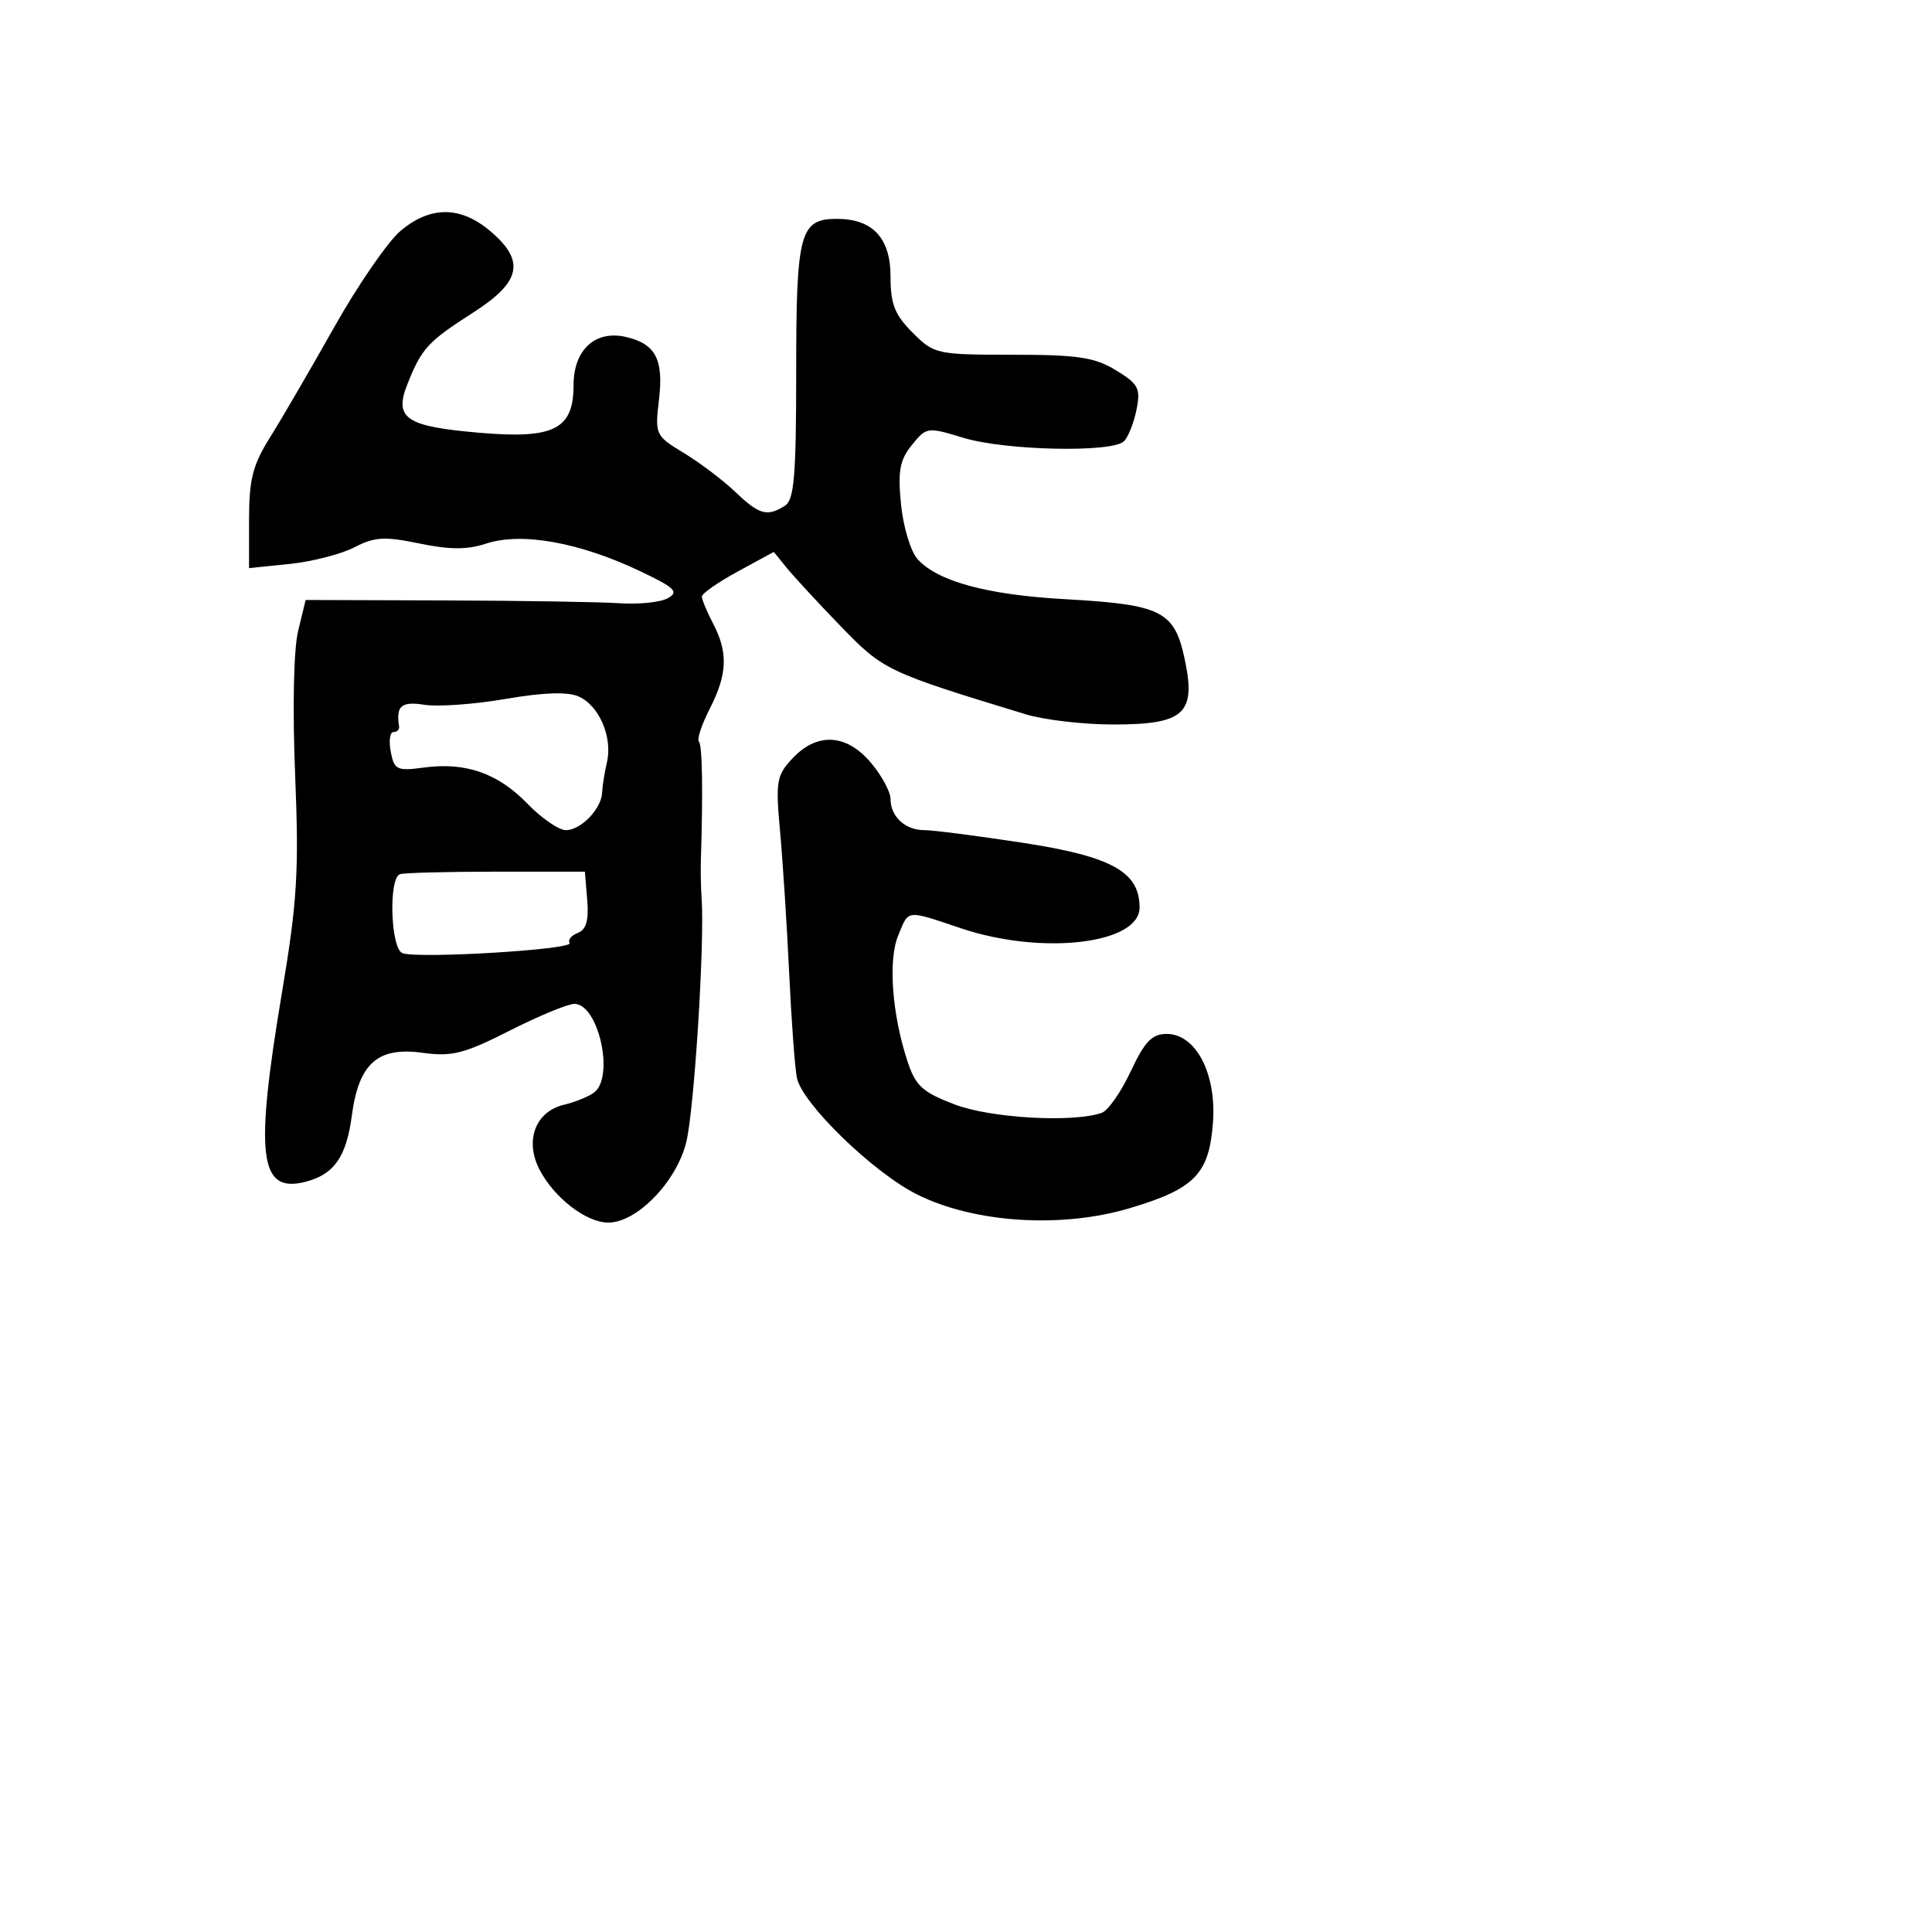 <svg xmlns="http://www.w3.org/2000/svg" width="256" height="256" viewBox="0 0 256 256" version="1.1">
	<path d="M 53.089 30.579 C 51.403 31.997, 47.447 37.735, 44.297 43.329 C 41.147 48.923, 37.317 55.501, 35.785 57.946 C 33.486 61.615, 33 63.517, 33 68.836 L 33 75.280 38.387 74.724 C 41.351 74.418, 45.204 73.429, 46.950 72.526 C 49.641 71.134, 50.955 71.056, 55.575 72.016 C 59.592 72.849, 61.912 72.854, 64.399 72.033 C 69.110 70.479, 76.785 71.857, 84.880 75.712 C 89.439 77.883, 89.991 78.425, 88.497 79.261 C 87.527 79.804, 84.656 80.107, 82.117 79.934 C 79.578 79.761, 69.175 79.593, 59 79.560 L 40.500 79.500 39.500 83.620 C 38.911 86.048, 38.749 93.852, 39.106 102.620 C 39.629 115.460, 39.390 119.420, 37.365 131.500 C 33.736 153.156, 34.341 158.135, 40.417 156.610 C 44.242 155.650, 45.888 153.327, 46.612 147.865 C 47.536 140.898, 50.028 138.680, 56.009 139.502 C 59.885 140.034, 61.499 139.624, 67.509 136.579 C 71.354 134.631, 75.215 133.029, 76.089 133.019 C 79.270 132.981, 81.456 142.609, 78.750 144.740 C 78.063 145.281, 76.247 146.024, 74.715 146.390 C 70.948 147.290, 69.500 151.133, 71.483 154.968 C 73.420 158.713, 77.682 162, 80.600 162 C 84.381 162, 89.603 156.635, 90.922 151.394 C 91.984 147.180, 93.387 124.942, 92.967 119 C 92.869 117.625, 92.825 115.375, 92.869 114 C 93.160 104.783, 93.060 98.727, 92.610 98.277 C 92.322 97.988, 92.966 96.026, 94.043 93.916 C 96.384 89.328, 96.498 86.478, 94.494 82.636 C 93.672 81.060, 93 79.444, 93 79.045 C 93 78.645, 95.144 77.151, 97.765 75.724 L 102.530 73.131 104.245 75.244 C 105.188 76.406, 108.416 79.897, 111.420 83.002 C 117.051 88.823, 117.519 89.046, 135.928 94.652 C 138.364 95.393, 143.581 96, 147.523 96 C 156.960 96, 158.527 94.554, 156.967 87.284 C 155.610 80.955, 153.905 80.105, 141.126 79.395 C 130.808 78.821, 124.253 77.043, 121.584 74.093 C 120.670 73.083, 119.683 69.814, 119.390 66.828 C 118.954 62.395, 119.218 60.952, 120.827 58.965 C 122.761 56.577, 122.889 56.559, 127.649 58.011 C 133.199 59.704, 147.395 60.010, 148.933 58.469 C 149.499 57.902, 150.247 56.014, 150.595 54.273 C 151.158 51.458, 150.857 50.883, 147.864 49.058 C 145.047 47.341, 142.821 47.007, 134.173 47.004 C 124.095 47, 123.776 46.930, 120.923 44.077 C 118.555 41.708, 118 40.296, 118 36.634 C 118 31.546, 115.632 29, 110.900 29 C 105.983 29, 105.500 30.806, 105.500 49.188 C 105.500 63.103, 105.237 66.235, 104 67.019 C 101.658 68.503, 100.597 68.208, 97.440 65.190 C 95.823 63.645, 92.758 61.325, 90.629 60.034 C 86.833 57.733, 86.769 57.596, 87.319 52.953 C 87.952 47.610, 86.867 45.556, 82.934 44.647 C 78.869 43.708, 76 46.351, 76 51.034 C 76 56.867, 73.436 58.180, 63.662 57.354 C 53.755 56.517, 52.173 55.458, 53.991 50.884 C 55.868 46.159, 56.703 45.251, 62.707 41.411 C 69.070 37.340, 69.640 34.558, 64.923 30.589 C 60.995 27.284, 57.009 27.280, 53.089 30.579 M 67 92.612 C 62.875 93.321, 58.038 93.671, 56.250 93.389 C 53.180 92.905, 52.451 93.524, 52.882 96.250 C 52.947 96.662, 52.612 97, 52.139 97 C 51.665 97, 51.502 98.176, 51.777 99.613 C 52.236 102.015, 52.591 102.184, 56.174 101.704 C 61.706 100.961, 65.978 102.454, 69.890 106.497 C 71.755 108.424, 74.048 110, 74.985 110 C 76.980 110, 79.711 107.155, 79.787 105 C 79.816 104.175, 80.102 102.375, 80.423 101 C 81.196 97.689, 79.395 93.495, 76.682 92.291 C 75.217 91.640, 72.038 91.746, 67 92.612 M 105.027 100.471 C 102.884 102.753, 102.756 103.503, 103.368 110.221 C 103.732 114.225, 104.274 122.675, 104.572 129 C 104.870 135.325, 105.331 141.551, 105.597 142.835 C 106.303 146.241, 115.708 155.366, 121.500 158.262 C 129.078 162.051, 140.596 162.801, 149.680 160.095 C 158.315 157.524, 160.220 155.564, 160.725 148.735 C 161.203 142.258, 158.455 137, 154.591 137 C 152.645 137, 151.681 138.005, 149.826 141.965 C 148.547 144.696, 146.817 147.169, 145.983 147.459 C 142.166 148.787, 131.270 148.166, 126.500 146.347 C 122.225 144.717, 121.318 143.887, 120.244 140.623 C 118.194 134.392, 117.665 127.224, 119.014 123.966 C 120.460 120.474, 119.952 120.531, 127.405 123.025 C 138.095 126.601, 151 125.085, 151 120.254 C 151 115.515, 147.318 113.479, 135.468 111.666 C 129.435 110.744, 123.578 109.991, 122.450 109.994 C 119.950 110.001, 118 108.197, 118 105.877 C 118 104.929, 116.835 102.769, 115.411 101.077 C 112.176 97.232, 108.283 97.005, 105.027 100.471 M 53.001 115.833 C 51.464 116.345, 51.753 125.691, 53.324 126.294 C 55.338 127.067, 76.009 125.824, 75.477 124.963 C 75.221 124.548, 75.711 123.941, 76.567 123.613 C 77.677 123.187, 78.033 121.942, 77.811 119.258 L 77.500 115.500 65.751 115.500 C 59.288 115.500, 53.551 115.650, 53.001 115.833" stroke="none" fill="black" fill-rule="evenodd"/>
</svg>